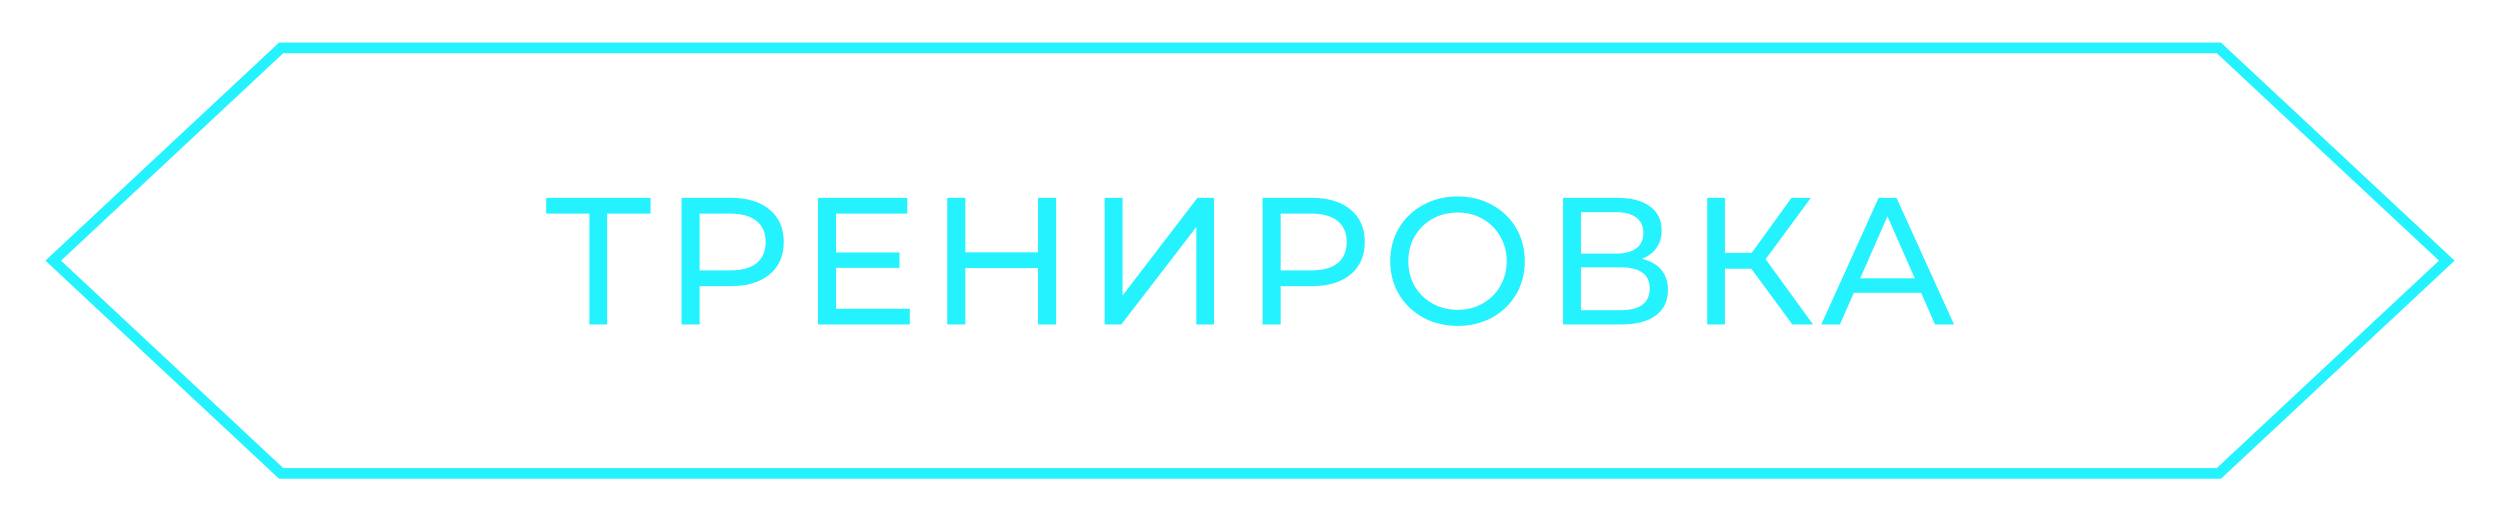 <svg width="470" height="98" viewBox="0 0 470 98" fill="none" xmlns="http://www.w3.org/2000/svg">
<g filter="url(#filter0_d)">
<path d="M52.857 9L10 49L52.857 89H417.143L460 49L417.143 9H52.857Z" stroke="#24F2FF" stroke-width="2"/>
</g>
<path d="M122.301 40.158H114.141V61H110.809V40.158H102.683V37.2H122.301V40.158ZM137.415 37.2C140.498 37.2 142.923 37.937 144.691 39.41C146.459 40.883 147.343 42.912 147.343 45.496C147.343 48.08 146.459 50.109 144.691 51.582C142.923 53.055 140.498 53.792 137.415 53.792H131.533V61H128.133V37.2H137.415ZM137.313 50.834C139.466 50.834 141.11 50.381 142.243 49.474C143.376 48.545 143.943 47.219 143.943 45.496C143.943 43.773 143.376 42.459 142.243 41.552C141.11 40.623 139.466 40.158 137.313 40.158H131.533V50.834H137.313ZM171.044 58.042V61H153.772V37.2H170.568V40.158H157.172V47.468H169.106V50.358H157.172V58.042H171.044ZM198.552 37.2V61H195.152V50.392H181.484V61H178.084V37.2H181.484V47.434H195.152V37.2H198.552ZM207.674 37.2H211.04V55.56L225.116 37.2H228.244V61H224.912V42.674L210.802 61H207.674V37.2ZM246.647 37.2C249.729 37.2 252.155 37.937 253.923 39.41C255.691 40.883 256.575 42.912 256.575 45.496C256.575 48.08 255.691 50.109 253.923 51.582C252.155 53.055 249.729 53.792 246.647 53.792H240.765V61H237.365V37.2H246.647ZM246.545 50.834C248.698 50.834 250.341 50.381 251.475 49.474C252.608 48.545 253.175 47.219 253.175 45.496C253.175 43.773 252.608 42.459 251.475 41.552C250.341 40.623 248.698 40.158 246.545 40.158H240.765V50.834H246.545ZM274.046 61.272C271.643 61.272 269.479 60.751 267.552 59.708C265.625 58.643 264.107 57.181 262.996 55.322C261.908 53.463 261.364 51.389 261.364 49.1C261.364 46.811 261.908 44.737 262.996 42.878C264.107 41.019 265.625 39.569 267.552 38.526C269.479 37.461 271.643 36.928 274.046 36.928C276.426 36.928 278.579 37.461 280.506 38.526C282.433 39.569 283.94 41.019 285.028 42.878C286.116 44.714 286.66 46.788 286.66 49.1C286.66 51.412 286.116 53.497 285.028 55.356C283.94 57.192 282.433 58.643 280.506 59.708C278.579 60.751 276.426 61.272 274.046 61.272ZM274.046 58.246C275.791 58.246 277.355 57.849 278.738 57.056C280.143 56.263 281.243 55.175 282.036 53.792C282.852 52.387 283.26 50.823 283.26 49.1C283.26 47.377 282.852 45.825 282.036 44.442C281.243 43.037 280.143 41.937 278.738 41.144C277.355 40.351 275.791 39.954 274.046 39.954C272.301 39.954 270.714 40.351 269.286 41.144C267.881 41.937 266.77 43.037 265.954 44.442C265.161 45.825 264.764 47.377 264.764 49.1C264.764 50.823 265.161 52.387 265.954 53.792C266.77 55.175 267.881 56.263 269.286 57.056C270.714 57.849 272.301 58.246 274.046 58.246ZM308.68 48.658C310.29 49.043 311.502 49.735 312.318 50.732C313.157 51.707 313.576 52.965 313.576 54.506C313.576 56.569 312.817 58.167 311.298 59.3C309.802 60.433 307.615 61 304.736 61H293.856V37.2H304.09C306.697 37.2 308.726 37.733 310.176 38.798C311.65 39.841 312.386 41.348 312.386 43.32C312.386 44.612 312.058 45.711 311.4 46.618C310.766 47.525 309.859 48.205 308.68 48.658ZM297.222 47.672H303.852C305.507 47.672 306.765 47.343 307.626 46.686C308.51 46.029 308.952 45.065 308.952 43.796C308.952 42.527 308.51 41.563 307.626 40.906C306.742 40.226 305.484 39.886 303.852 39.886H297.222V47.672ZM304.668 58.314C308.318 58.314 310.142 56.954 310.142 54.234C310.142 52.874 309.678 51.877 308.748 51.242C307.842 50.585 306.482 50.256 304.668 50.256H297.222V58.314H304.668ZM329.253 50.528H324.289V61H320.957V37.2H324.289V47.536H329.321L336.801 37.2H340.439L331.939 48.726L340.847 61H336.971L329.253 50.528ZM361.17 55.05H348.522L345.904 61H342.402L353.18 37.2H356.546L367.358 61H363.788L361.17 55.05ZM359.98 52.33L354.846 40.668L349.712 52.33H359.98Z" fill="#24F2FF"/>
<defs>
<filter id="filter0_d" x="0.534" y="0" width="468.931" height="98" filterUnits="userSpaceOnUse" color-interpolation-filters="sRGB">
<feFlood flood-opacity="0" result="BackgroundImageFix"/>
<feColorMatrix in="SourceAlpha" type="matrix" values="0 0 0 0 0 0 0 0 0 0 0 0 0 0 0 0 0 0 127 0"/>
<feOffset/>
<feGaussianBlur stdDeviation="4"/>
<feColorMatrix type="matrix" values="0 0 0 0 0.142 0 0 0 0 0.949 0 0 0 0 1 0 0 0 1 0"/>
<feBlend mode="normal" in2="BackgroundImageFix" result="effect1_dropShadow"/>
<feBlend mode="normal" in="SourceGraphic" in2="effect1_dropShadow" result="shape"/>
</filter>
</defs>
</svg>
